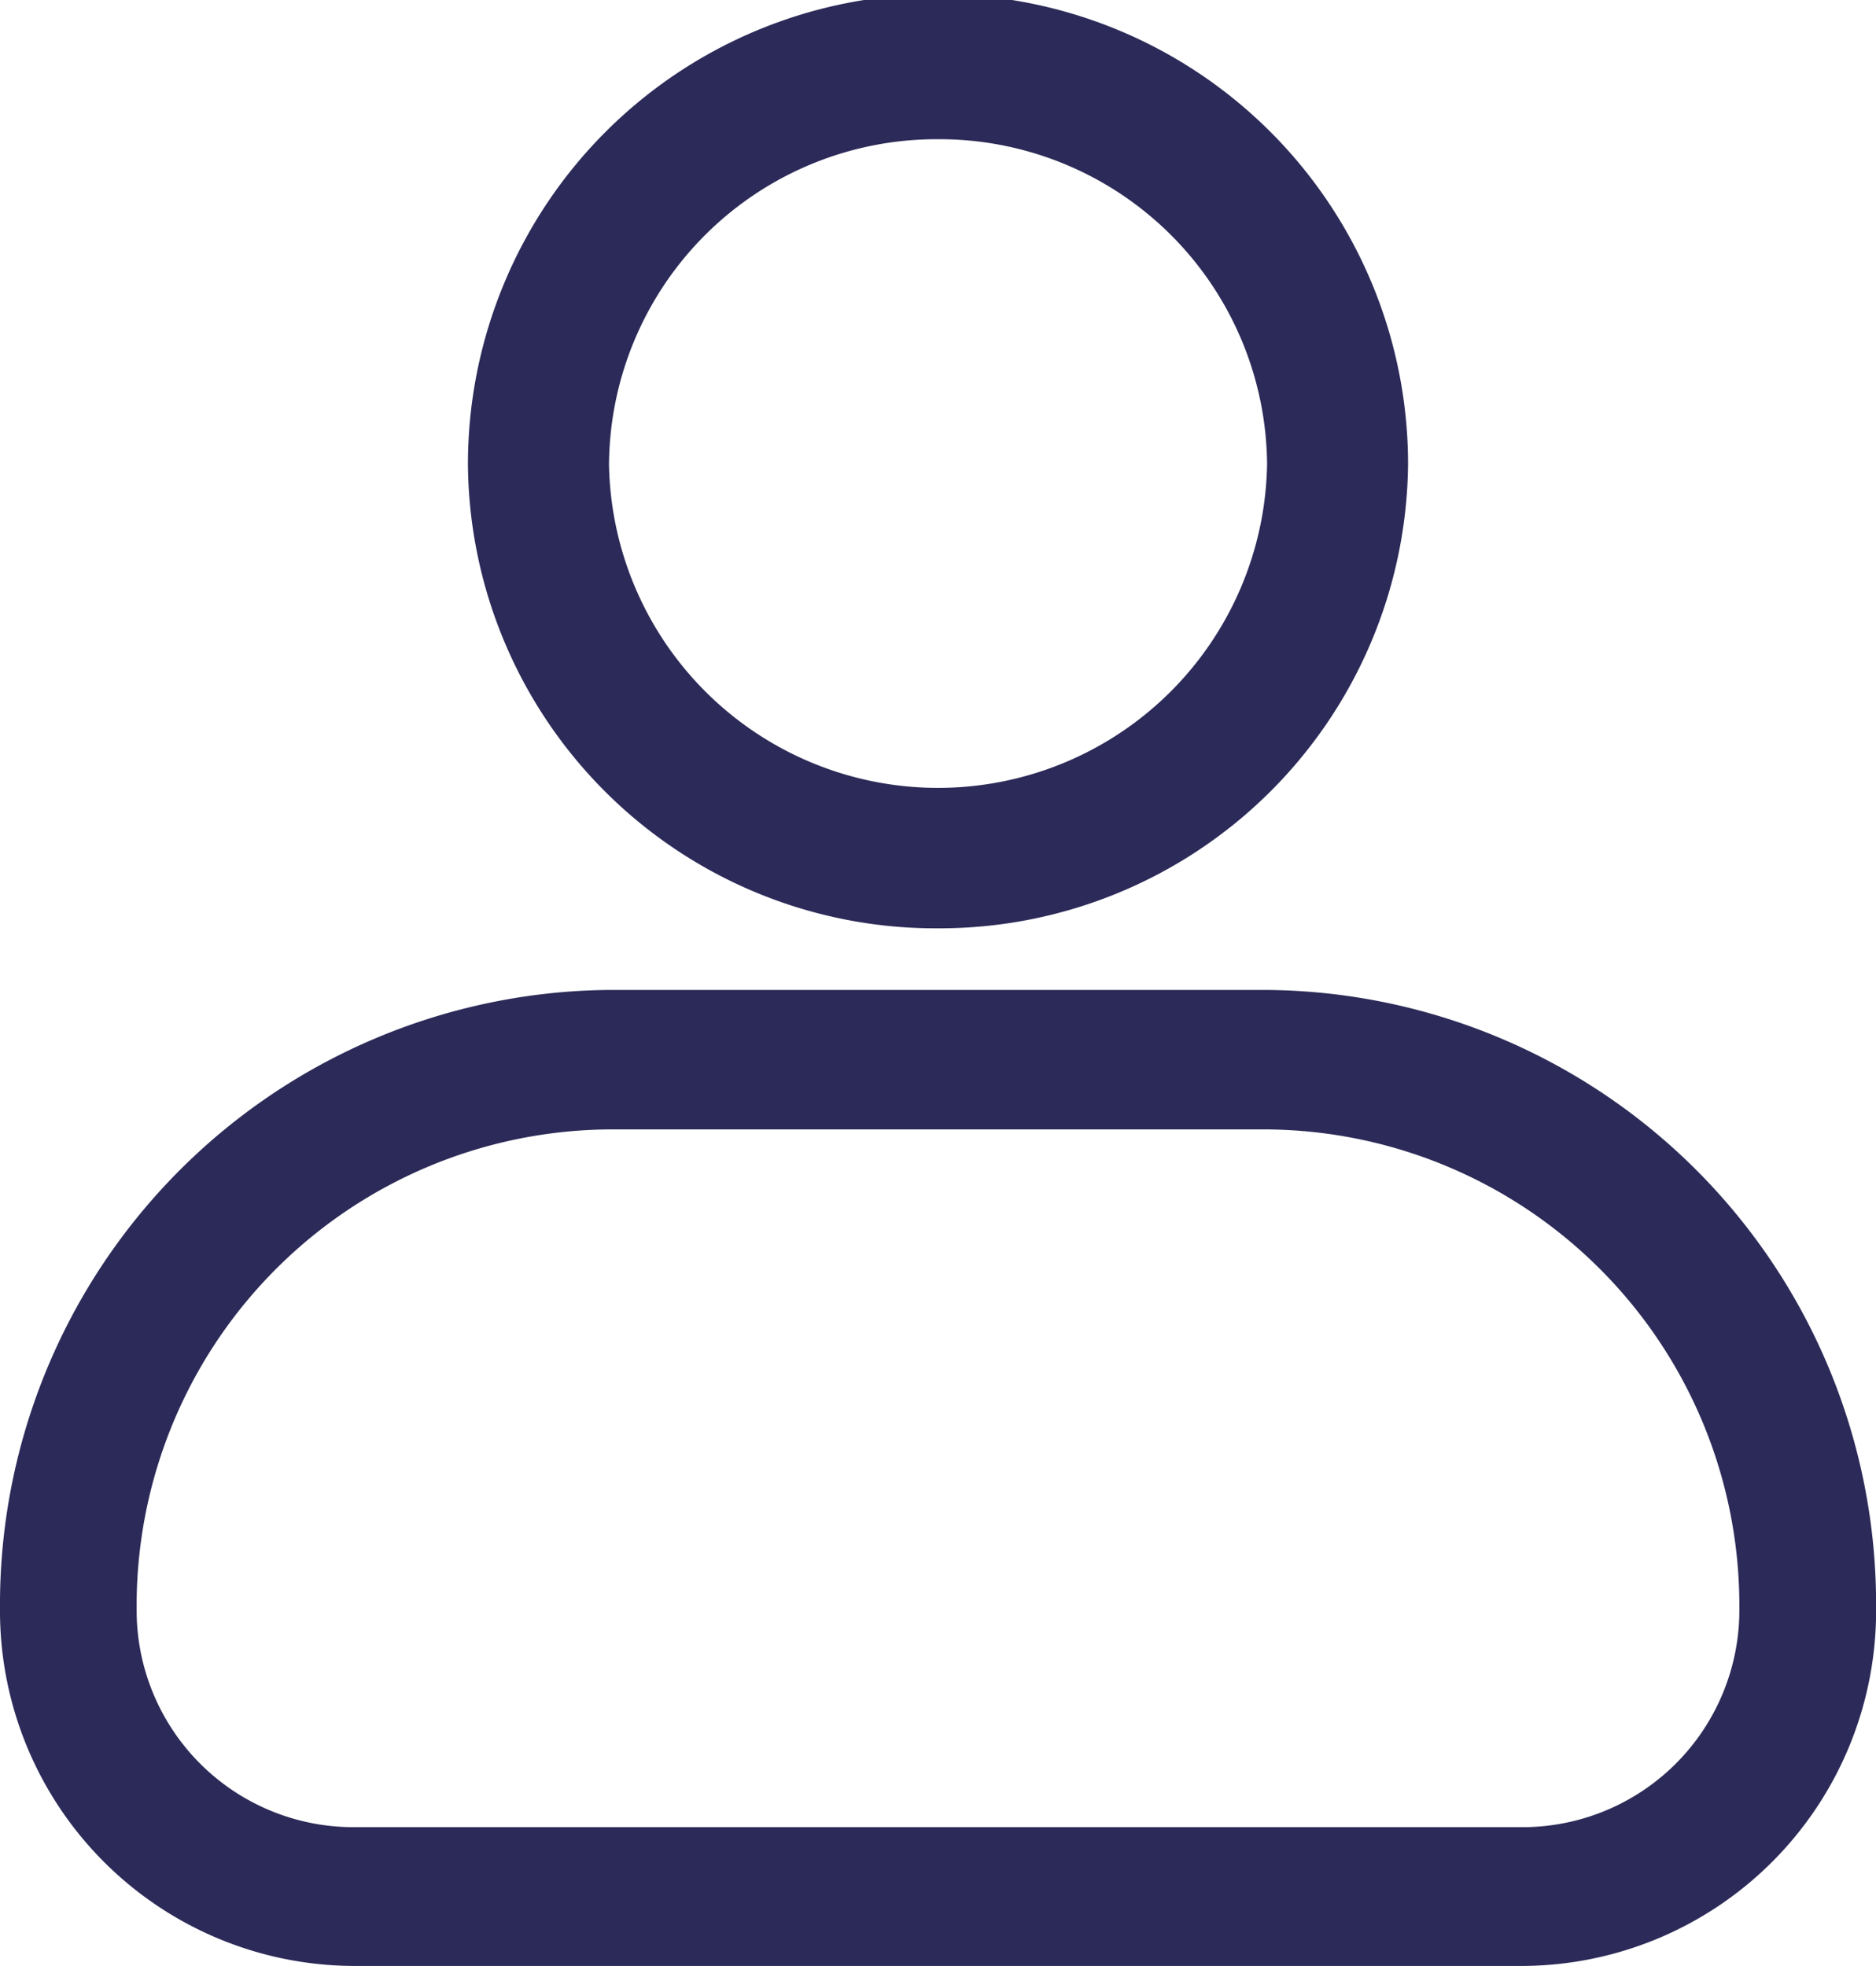 <svg xmlns="http://www.w3.org/2000/svg" width="21.184" height="22.202" viewBox="0 0 21.184 22.202">
  <path id="Subtraction_3" data-name="Subtraction 3" d="M17.223,22.2H3.961A4.01,4.01,0,0,1,0,18.165a6.94,6.94,0,0,1,6.854-6.986h7.477a6.938,6.938,0,0,1,6.854,6.986A4.01,4.01,0,0,1,17.223,22.2ZM6.854,12.754a5.377,5.377,0,0,0-5.311,5.413,2.449,2.449,0,0,0,2.418,2.466H17.222a2.45,2.45,0,0,0,2.419-2.466,5.378,5.378,0,0,0-5.312-5.413Zm3.739-2.271A5.281,5.281,0,0,1,5.284,5.242a5.308,5.308,0,0,1,10.616,0A5.292,5.292,0,0,1,10.593,10.483Zm0-8.911a3.7,3.7,0,0,0-3.716,3.67,3.716,3.716,0,0,0,7.431,0A3.7,3.7,0,0,0,10.593,1.572Z" fill="#2B2A58"/>
</svg>
